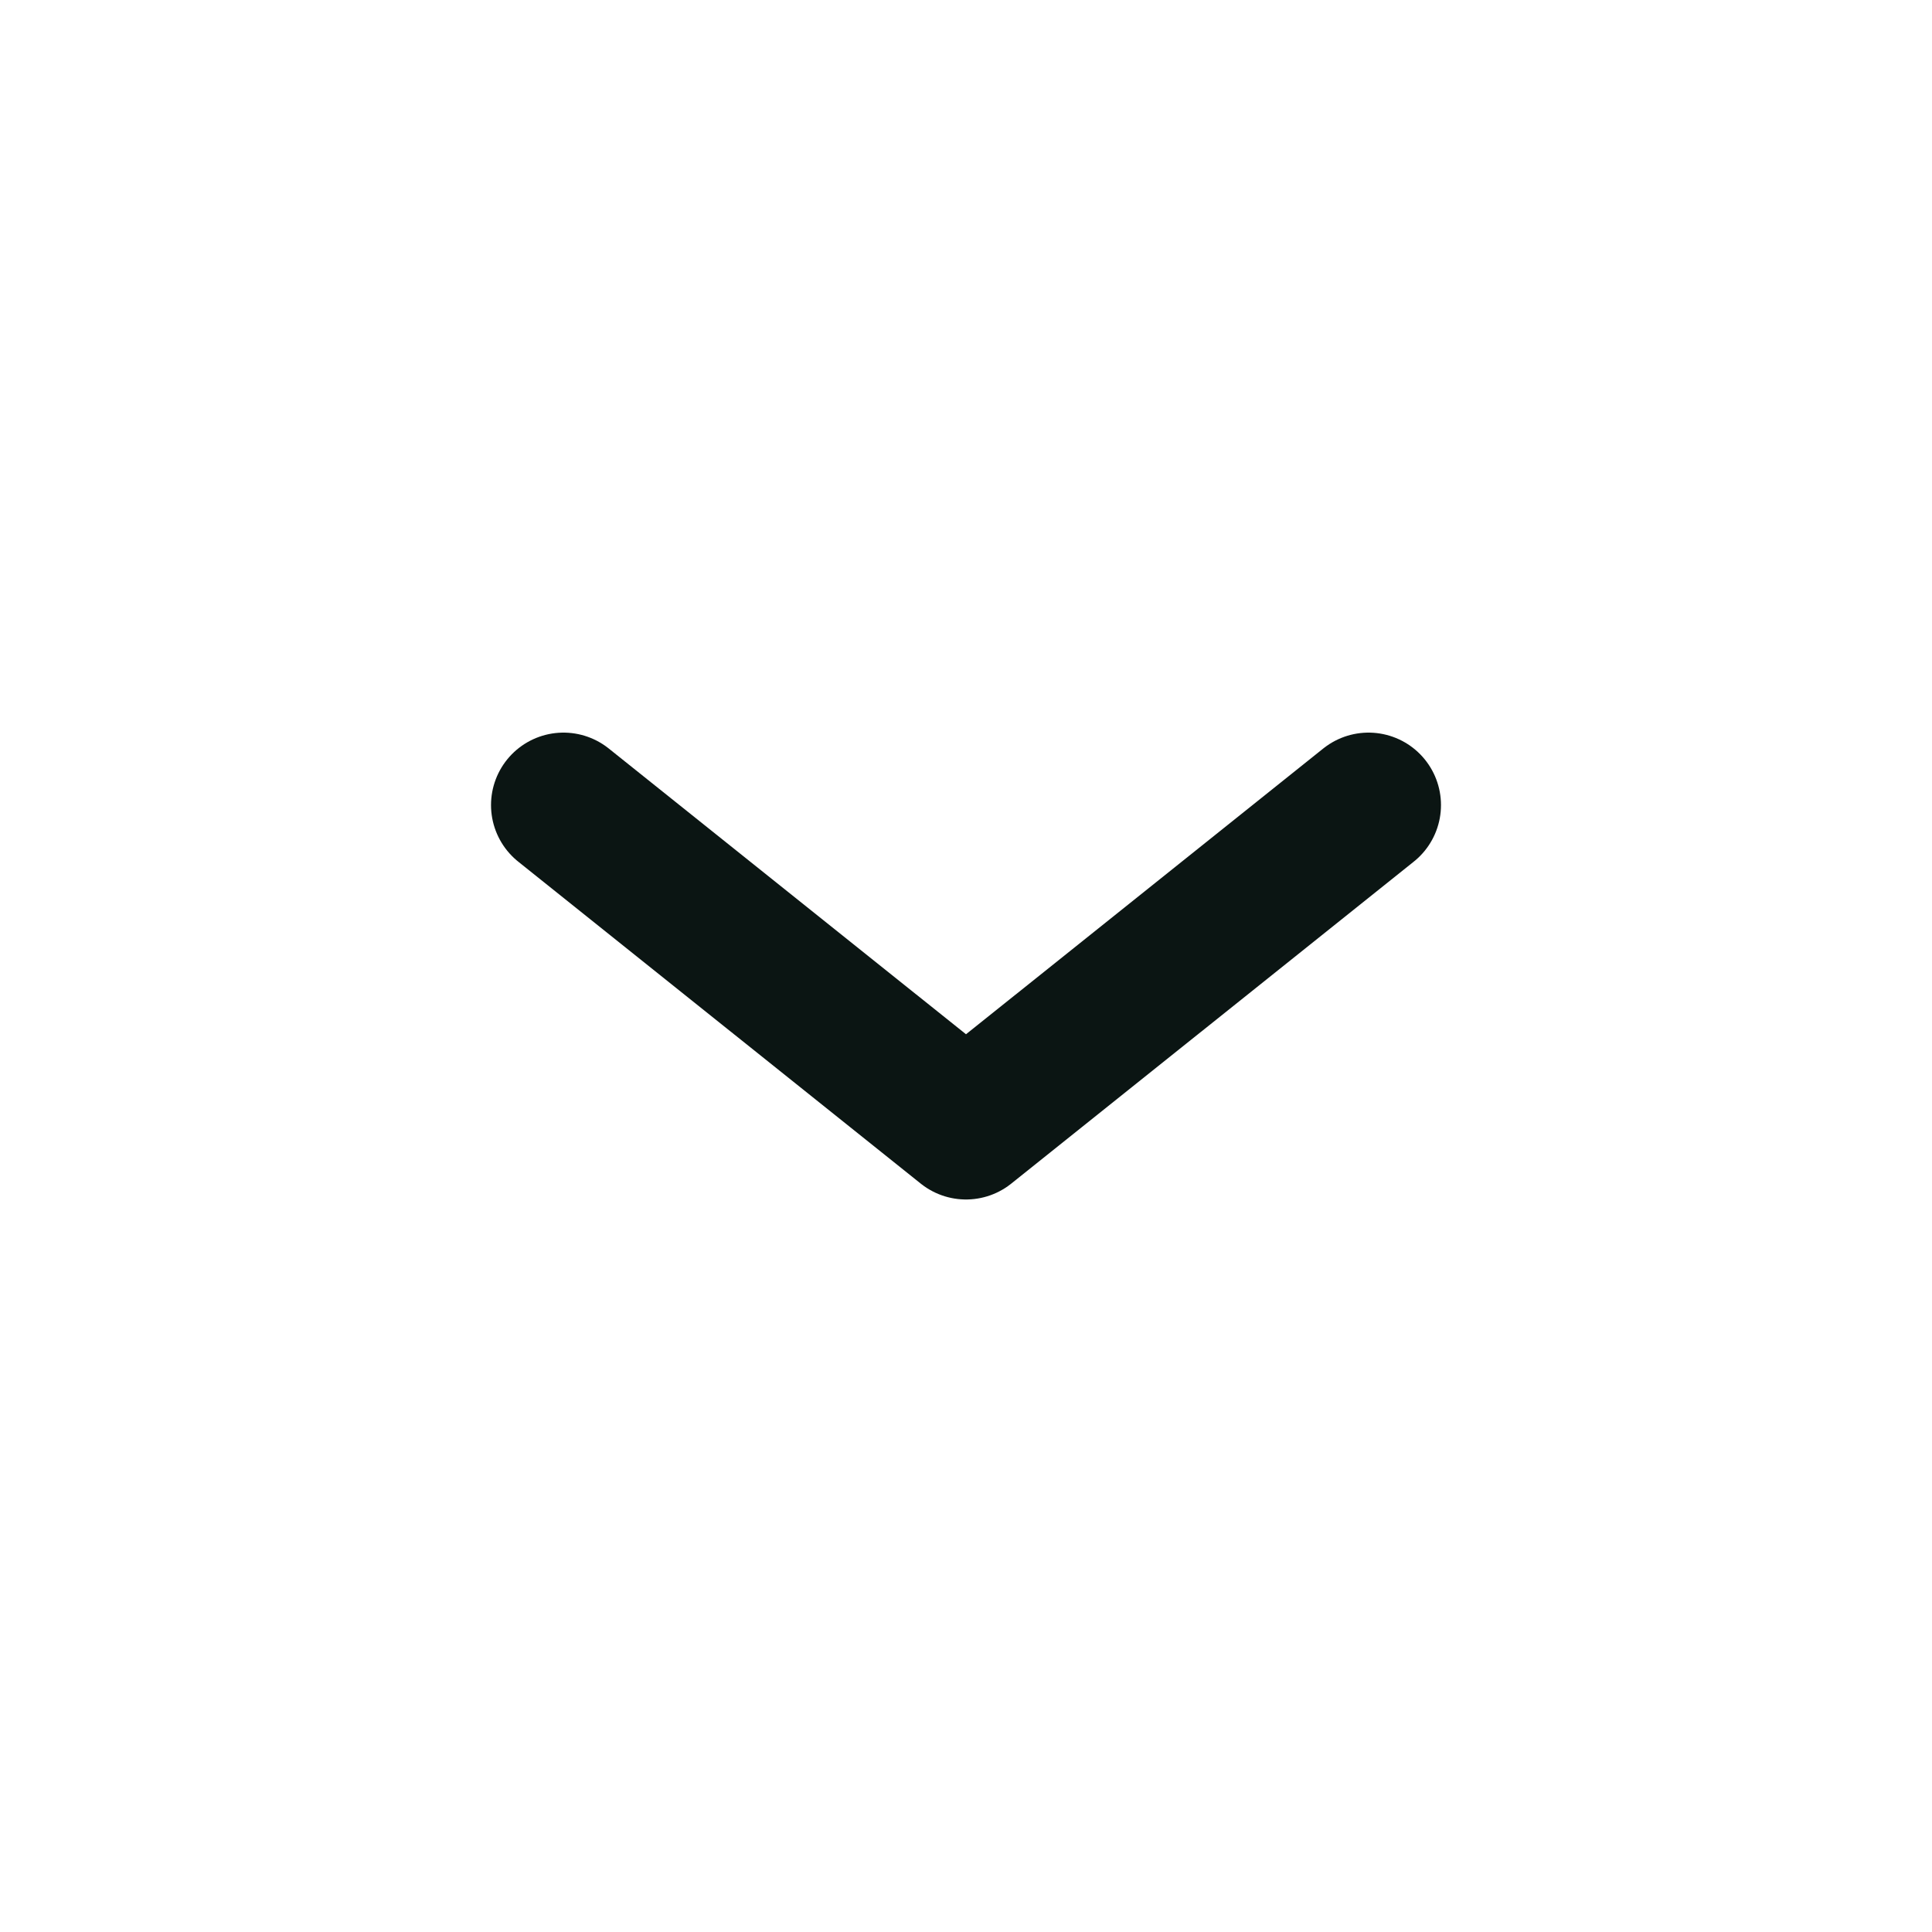 <svg width="20" height="20" viewBox="0 0 20 20" fill="none" xmlns="http://www.w3.org/2000/svg">
<path d="M5.833 8.334L10 11.667L14.167 8.334" stroke="#0B1513" stroke-width="1.5" stroke-linecap="round" stroke-linejoin="round"/>
</svg>

